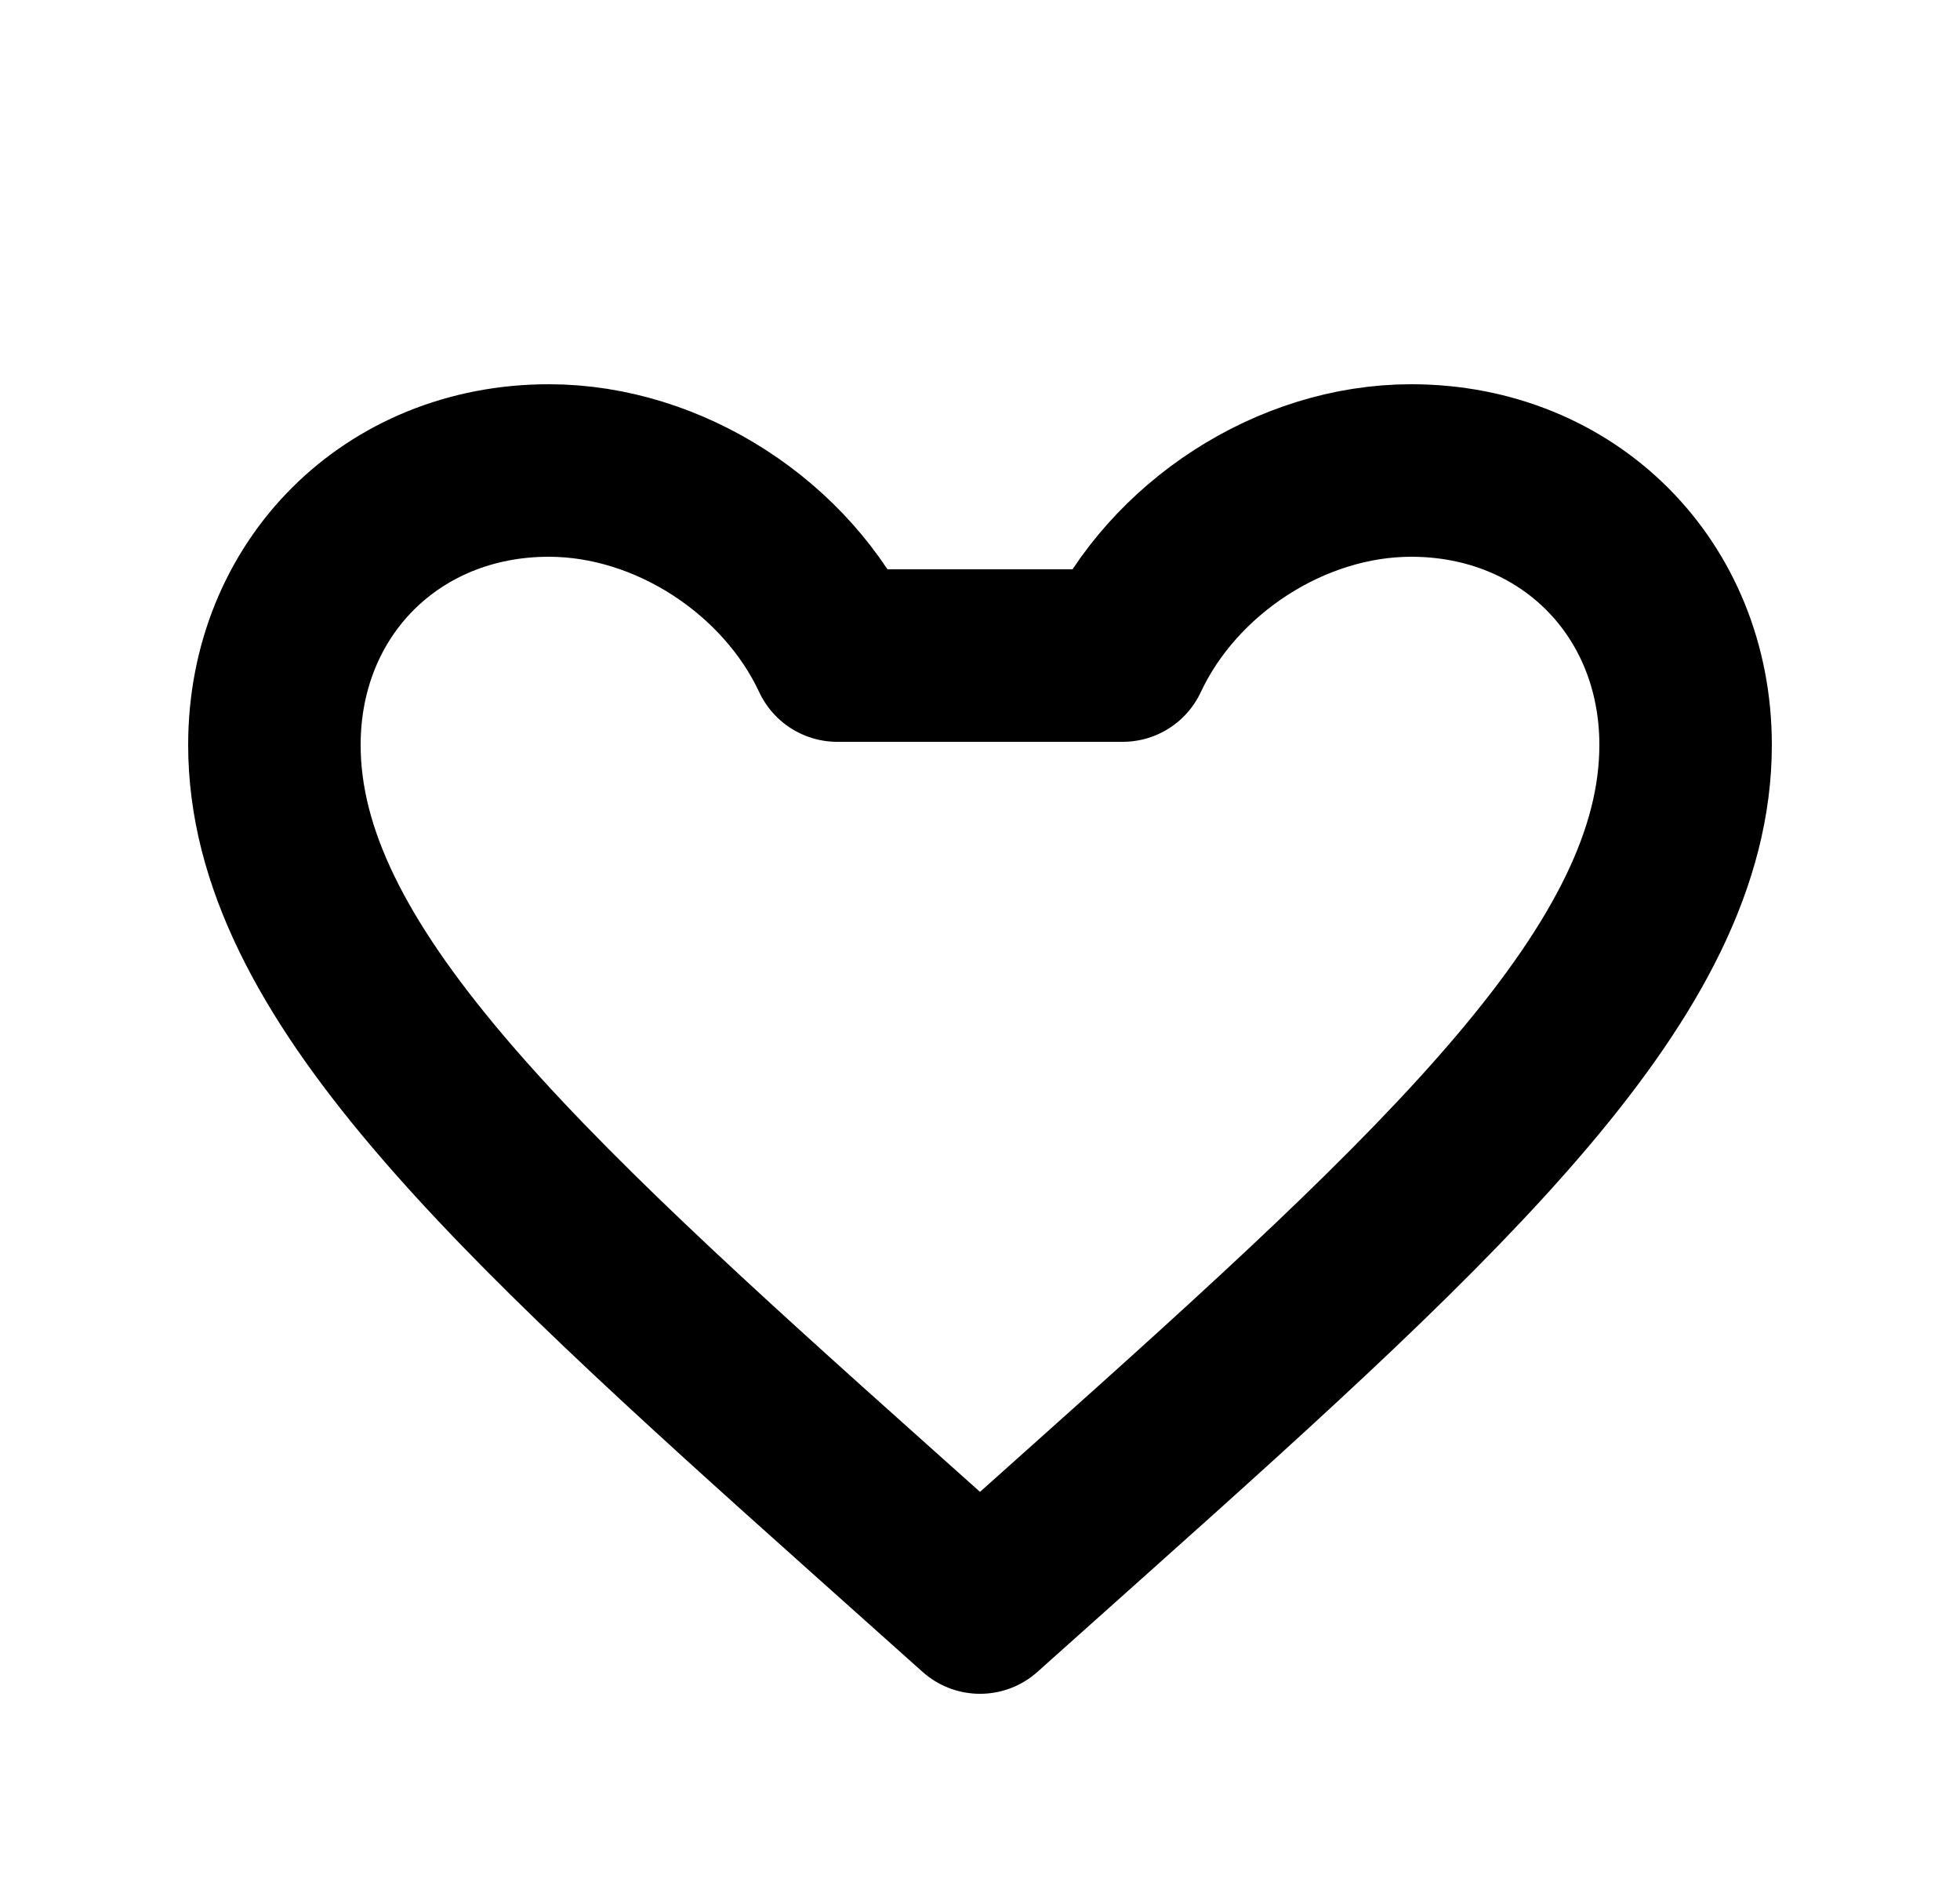 <svg width="25" height="24" viewBox="0 0 25 24" fill="none" xmlns="http://www.w3.org/2000/svg">
  <path
    d="M12.5 20.5L11.09 19.24C6.5 15.14 3.5 12.36 3.5 9.5C3.5 7.5 5 6 7 6C8.54 6 10.04 6.99 10.68 8.36H14.32C14.96 6.99 16.46 6 18 6C20 6 21.5 7.5 21.5 9.5C21.5 12.36 18.5 15.14 13.91 19.24L12.5 20.5Z"
    stroke="currentColor"
    stroke-width="2.2"
    stroke-linecap="round"
    stroke-linejoin="round"
    fill="none"
  />
</svg>
